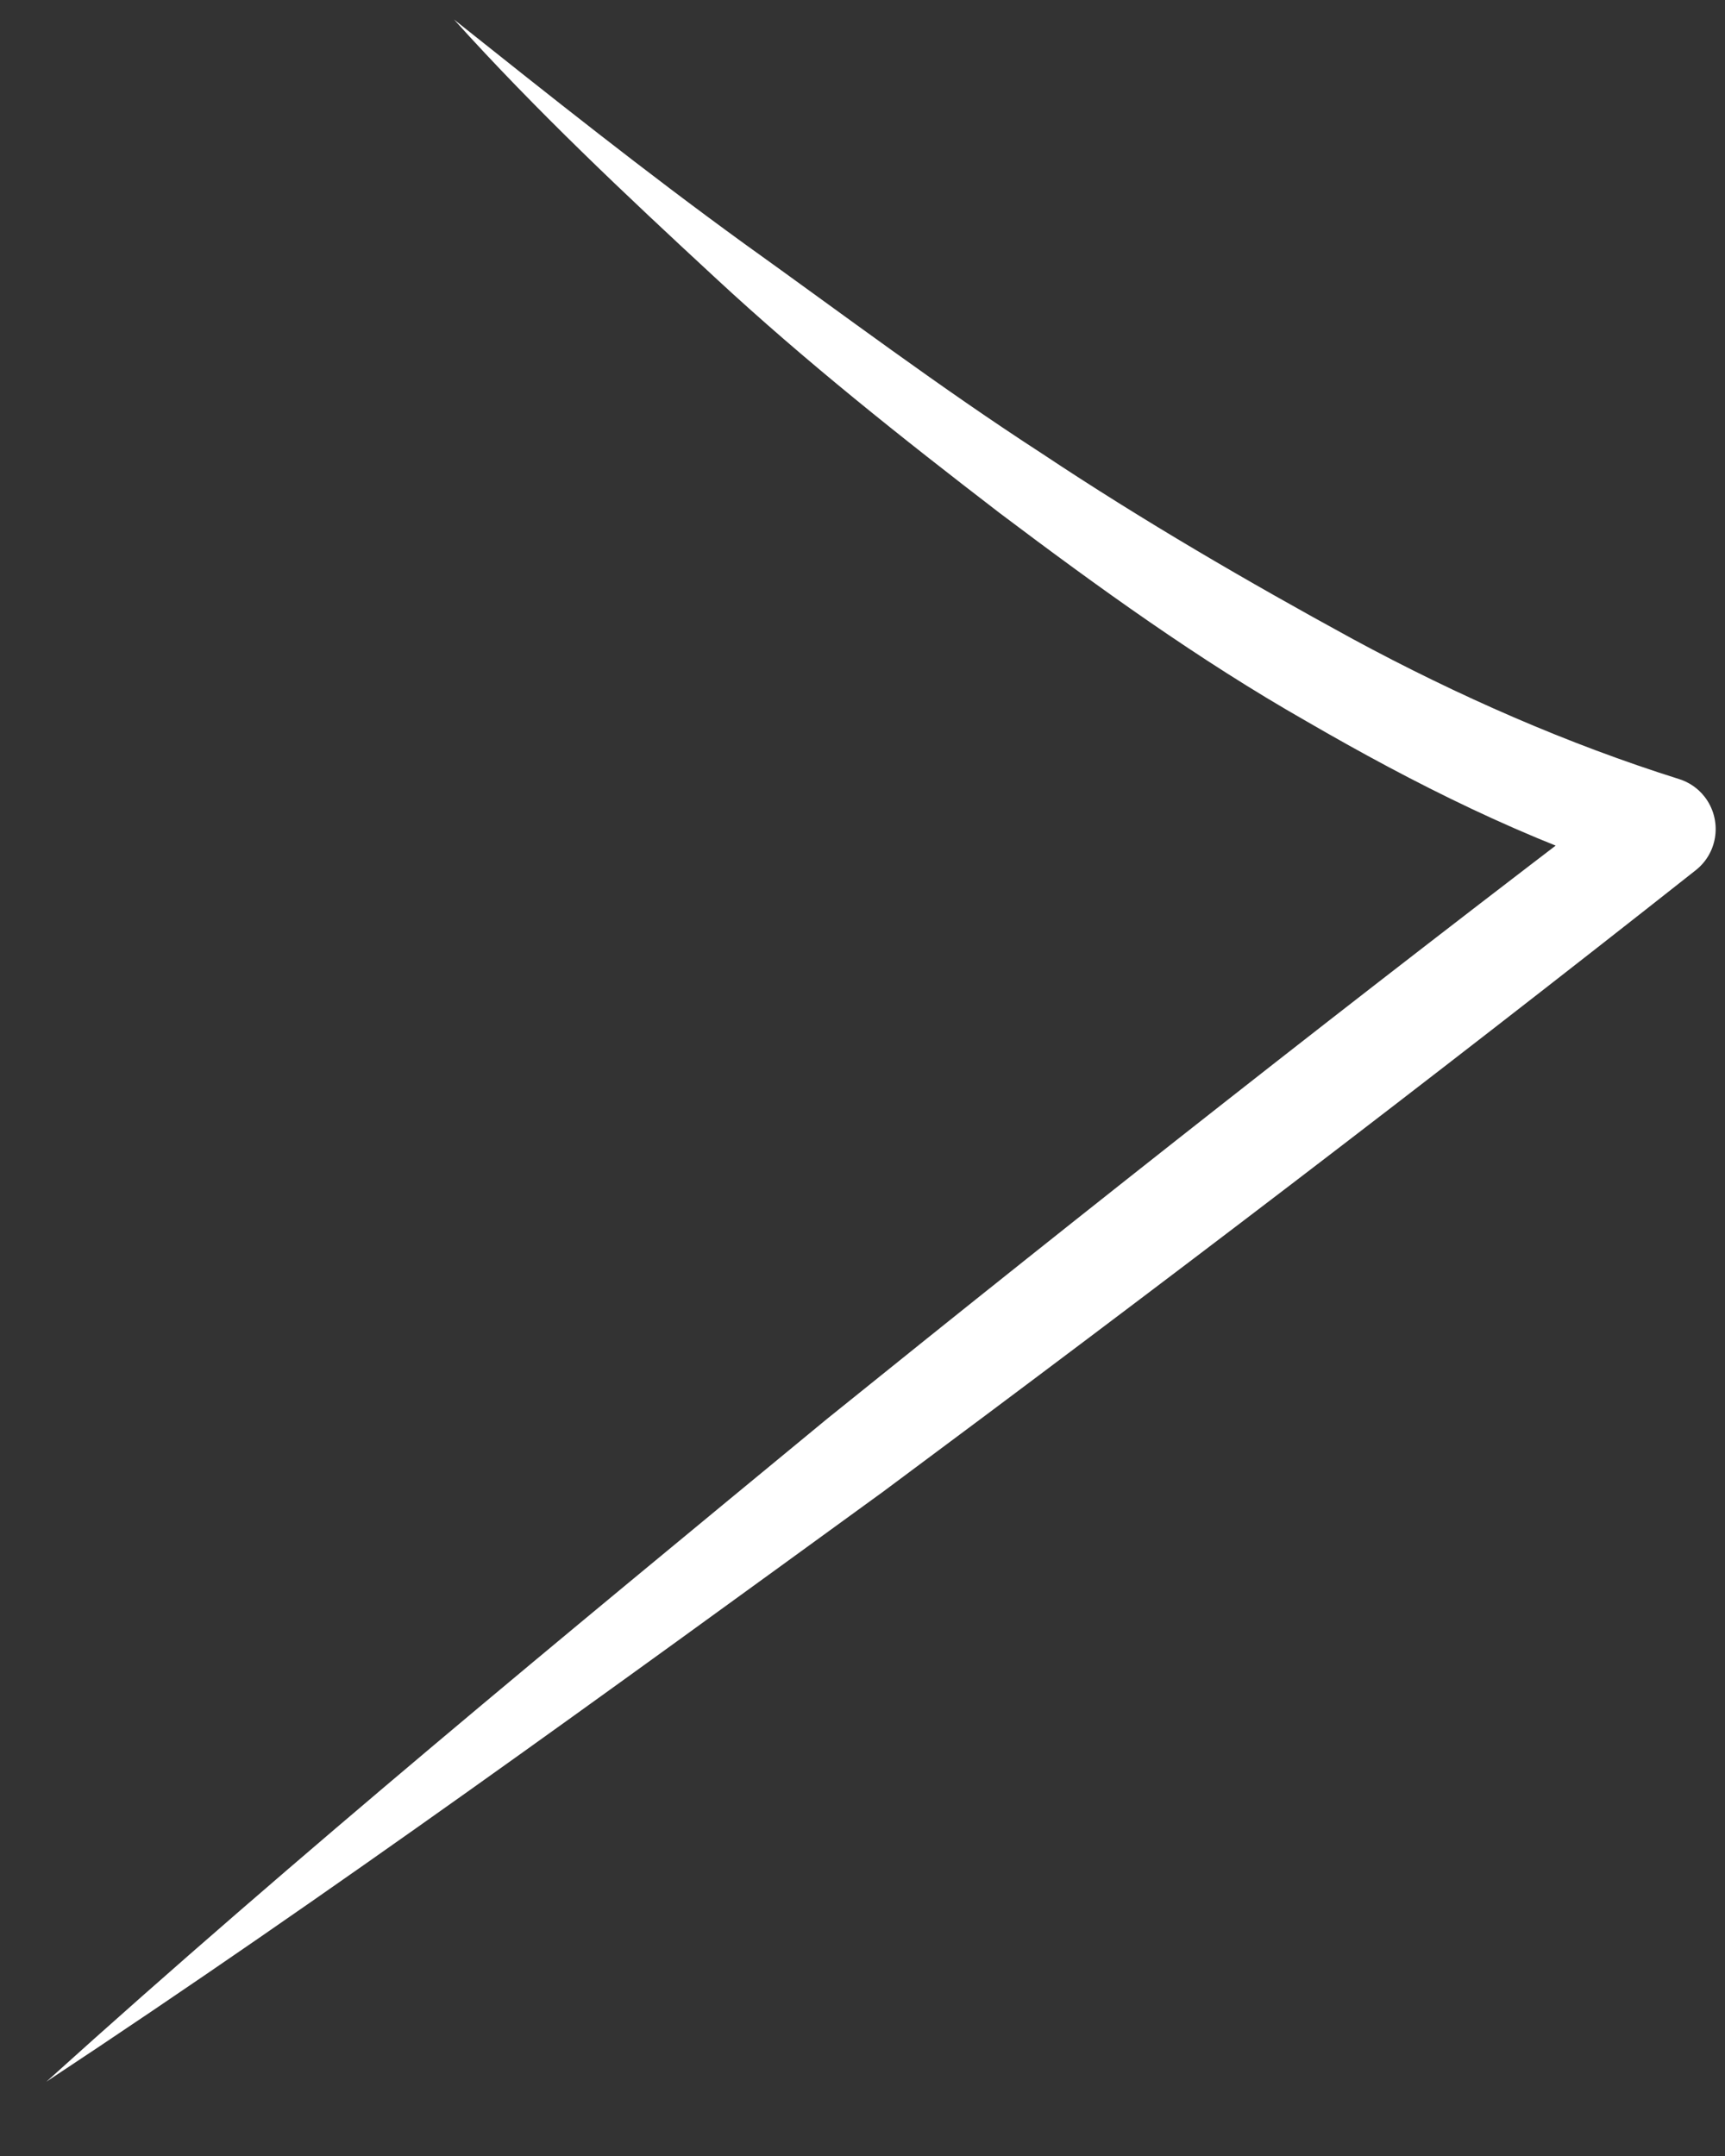 <svg width="16" height="20" viewbox="0 0 16 20" xmlns="http://www.w3.org/2000/svg">
    <rect width="100%" height="100%" fill="#333333" stroke="none"/>
    <path d="M6.637 2.579c.835.775 1.729 1.484 2.635 2.18.912.687 1.844 1.361 2.846 1.932.997.578 2.04 1.105 3.17 1.462l-.154-.846c-2.518 1.913-5.003 3.87-7.464 5.856-2.441 2.013-4.886 4.022-7.239 6.147 2.646-1.748 5.202-3.613 7.761-5.473 2.539-1.887 5.054-3.804 7.536-5.764.211-.166.247-.471.082-.683-.063-.08-.146-.135-.236-.163-1.032-.325-2.05-.771-3.028-1.3-.976-.533-1.946-1.097-2.882-1.72-.945-.612-1.845-1.291-2.764-1.949-.915-.664-1.8-1.369-2.689-2.077.762.845 1.59 1.625 2.426 2.398z" fill="white"/>
</svg>
